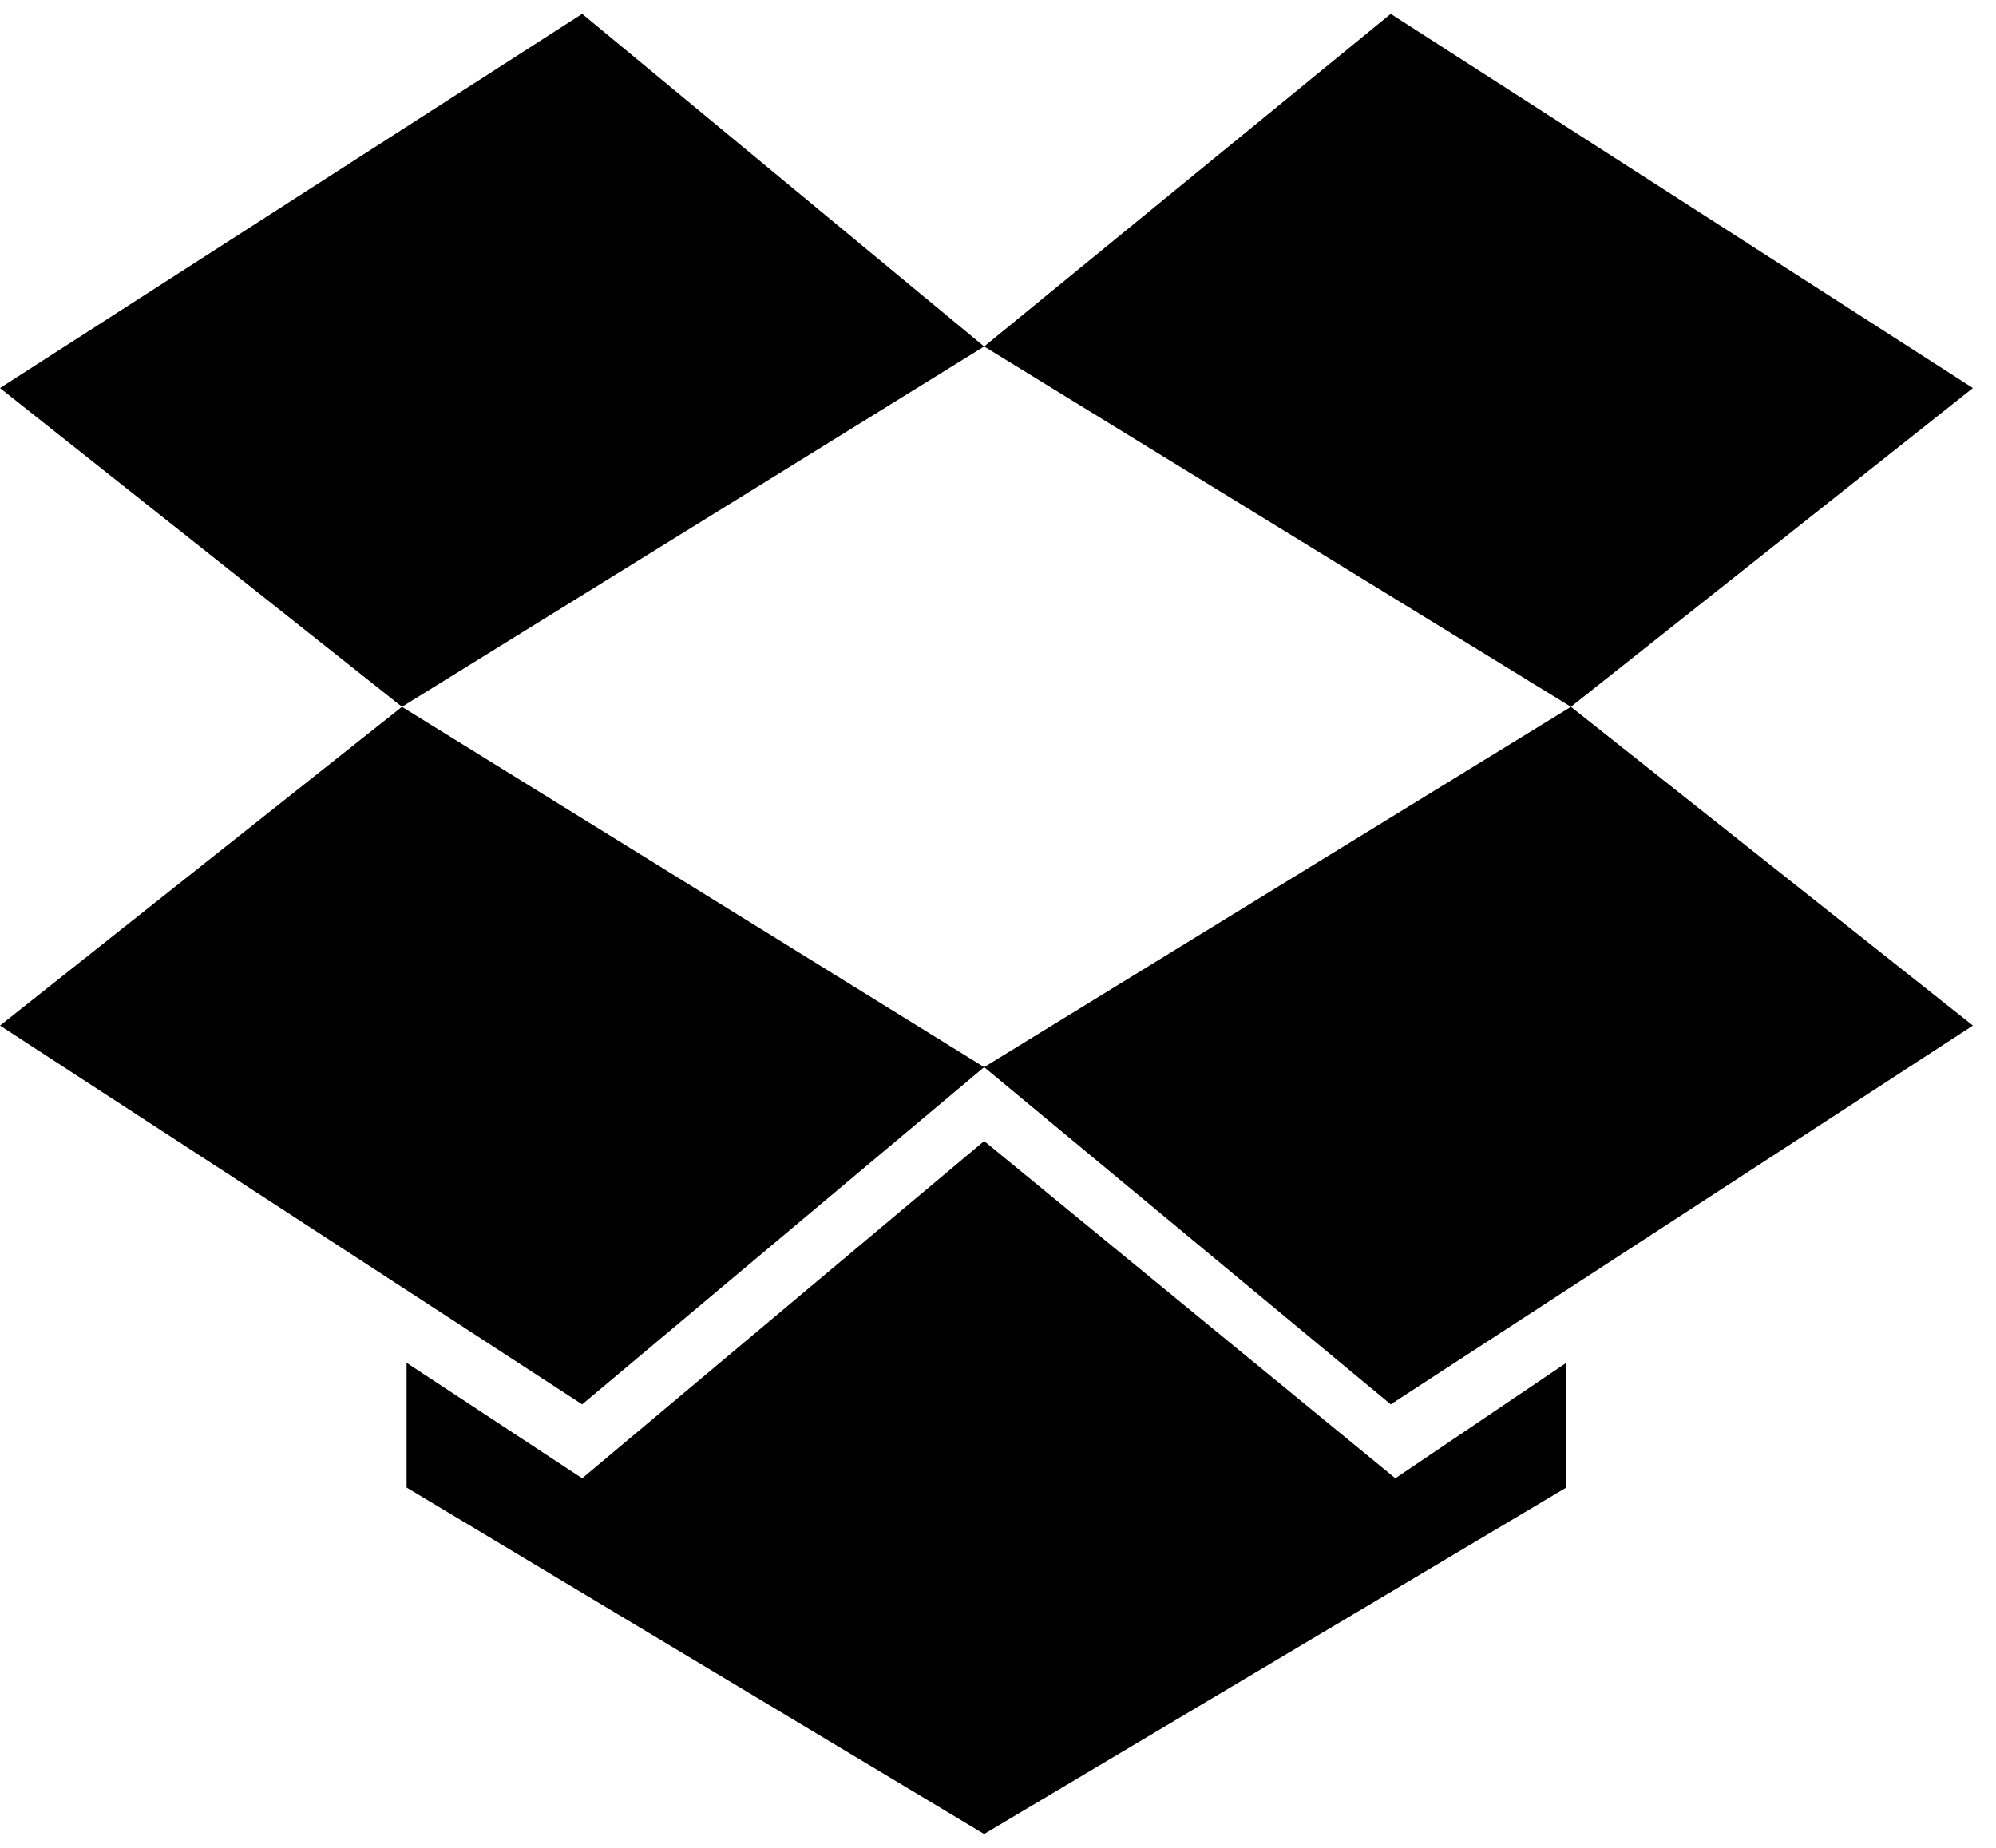 <svg xmlns="http://www.w3.org/2000/svg" width="1.08em" height="1em" viewBox="0 0 432 400"><path fill="currentColor" d="m126 3l87 72l88-72l126 81l-87 69l87 69l-126 82l-88-73l-87 73L0 222l87-69L0 84zm87 72L87 153l126 78l127-78zm0 172l89 73l37-25v27l-126 75l-125-75v-27l38 25z"/></svg>